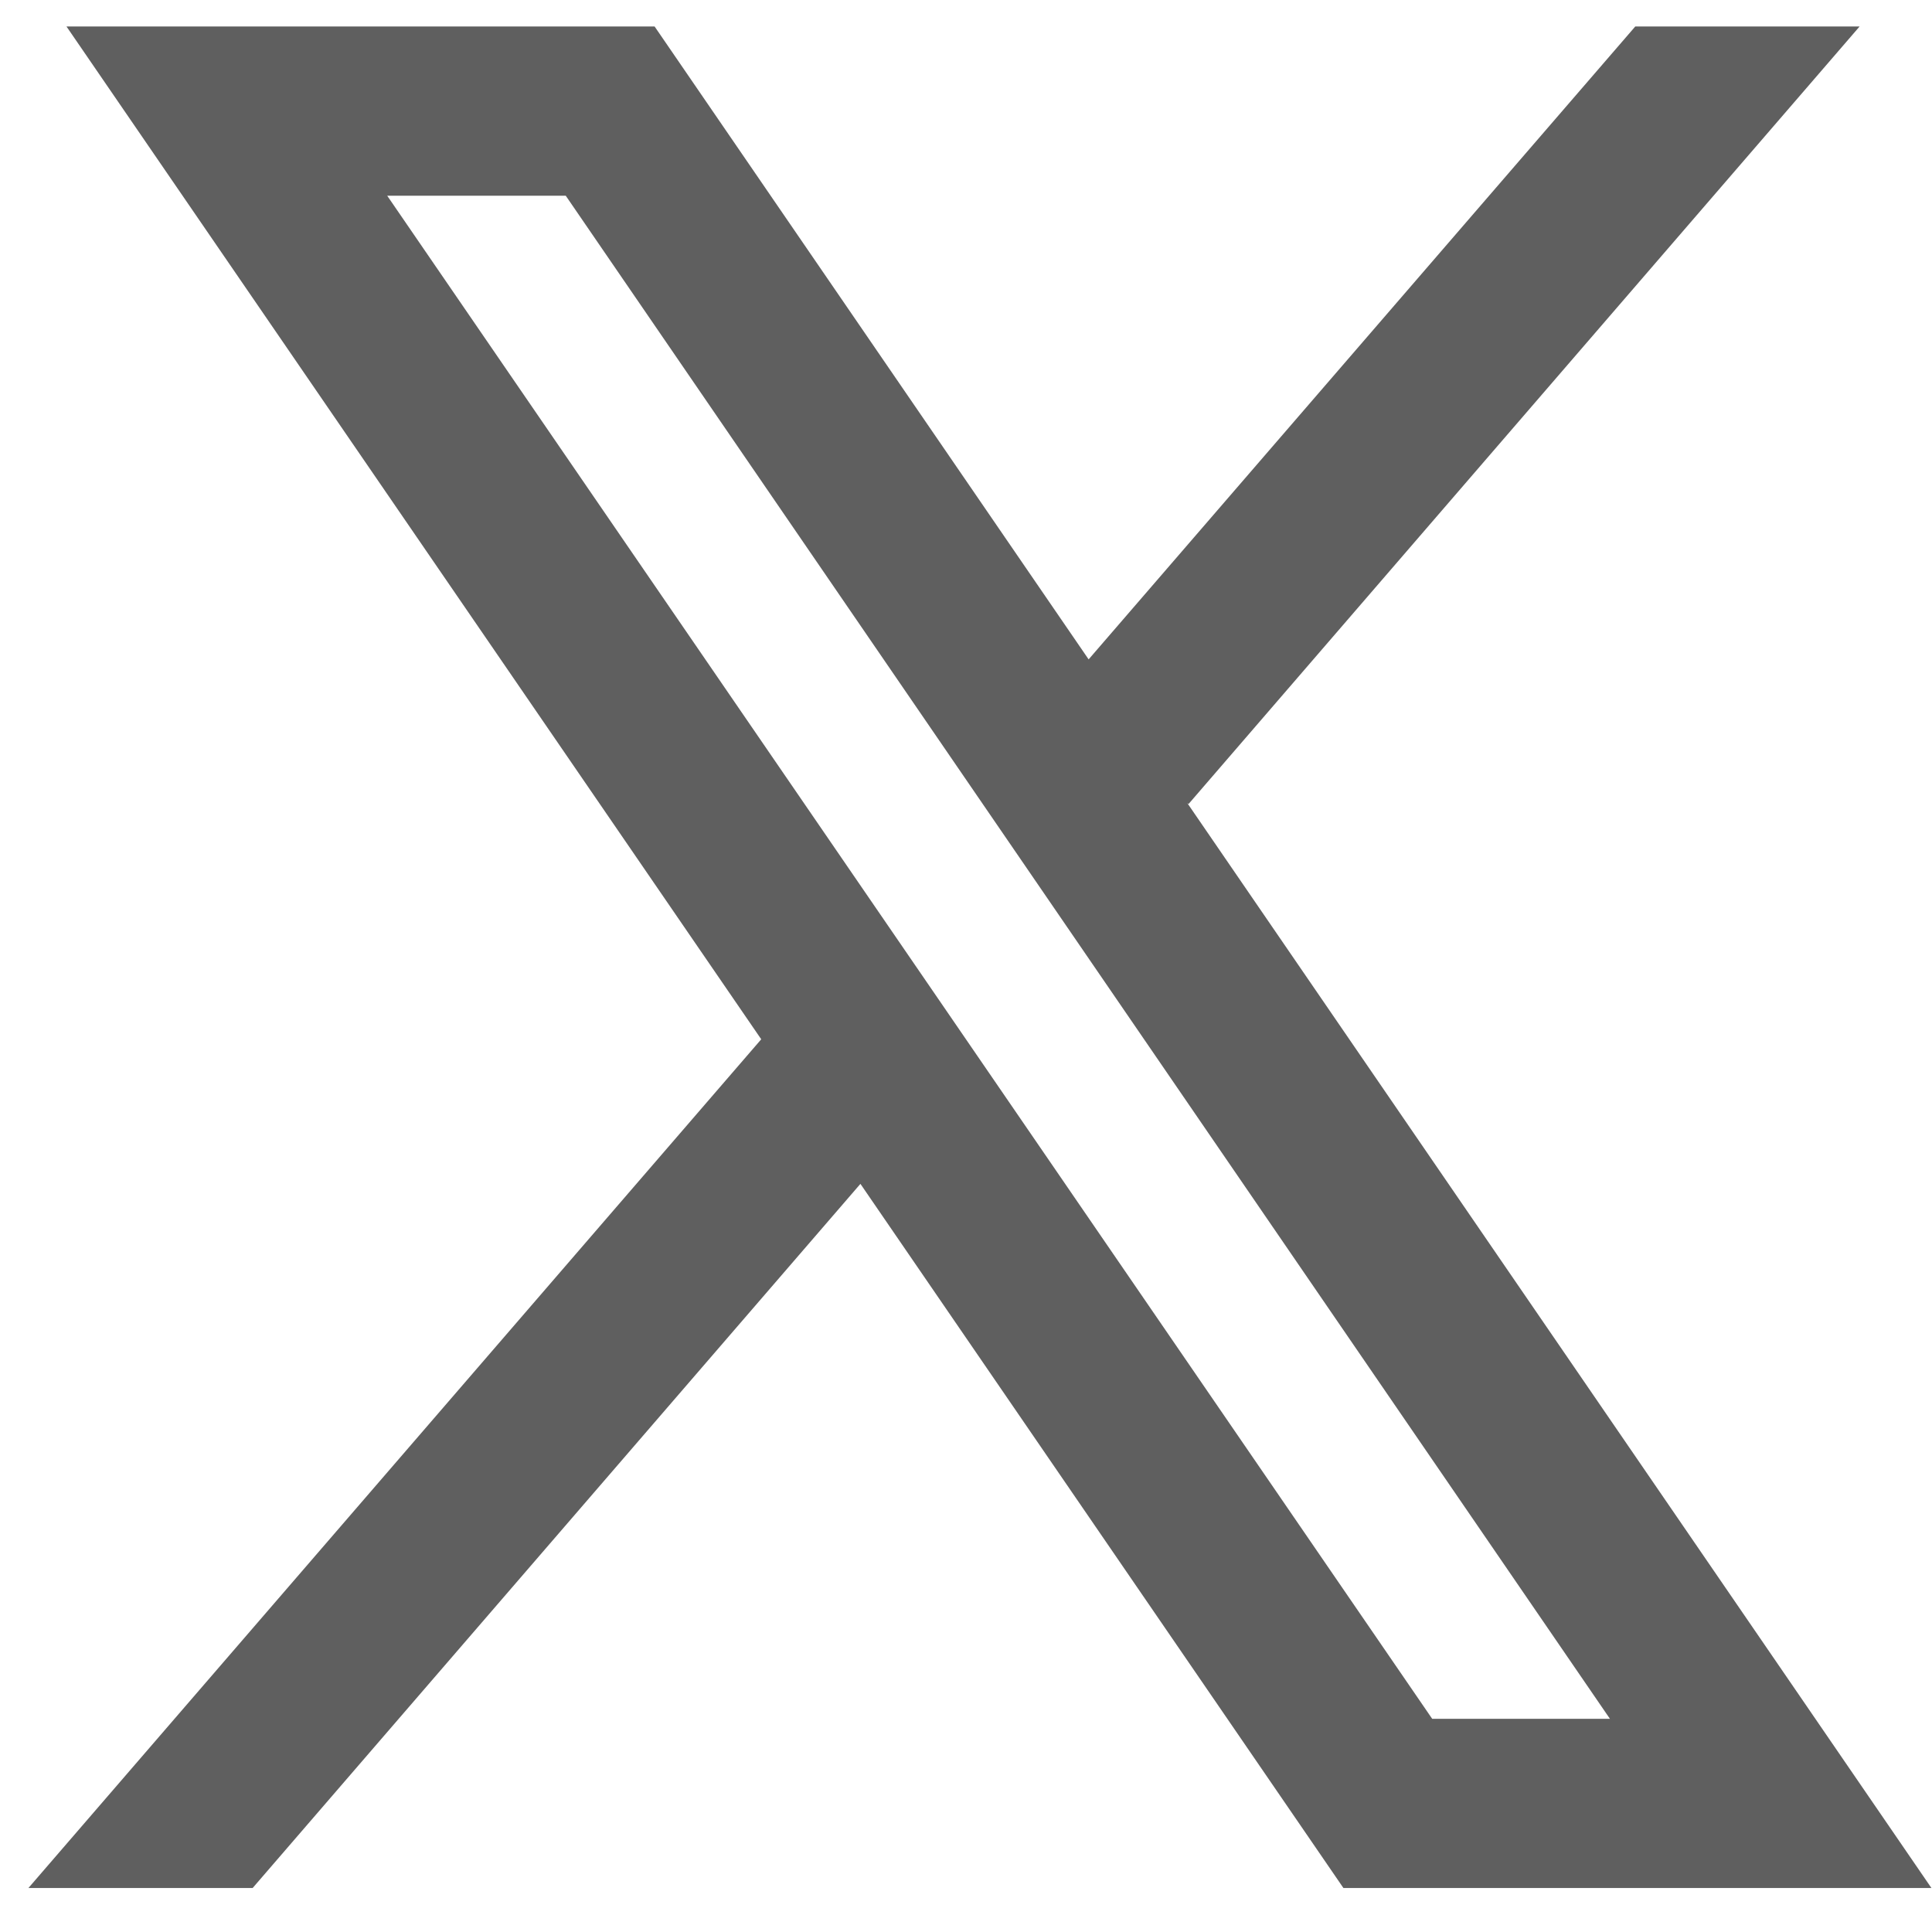 <svg width="17" height="17" viewBox="0 0 17 17" fill="none" xmlns="http://www.w3.org/2000/svg">
<path d="M16.995 16.613L10.447 7.066L10.458 7.075L16.363 0.233H14.389L9.579 5.802L5.76 0.233H0.585L6.699 9.146L6.698 9.145L0.25 16.613H2.223L7.571 10.417L11.821 16.613H16.995ZM4.978 1.722L14.166 15.124H12.602L3.407 1.722H4.978Z" fill="#5F5F5F"/>
</svg>
